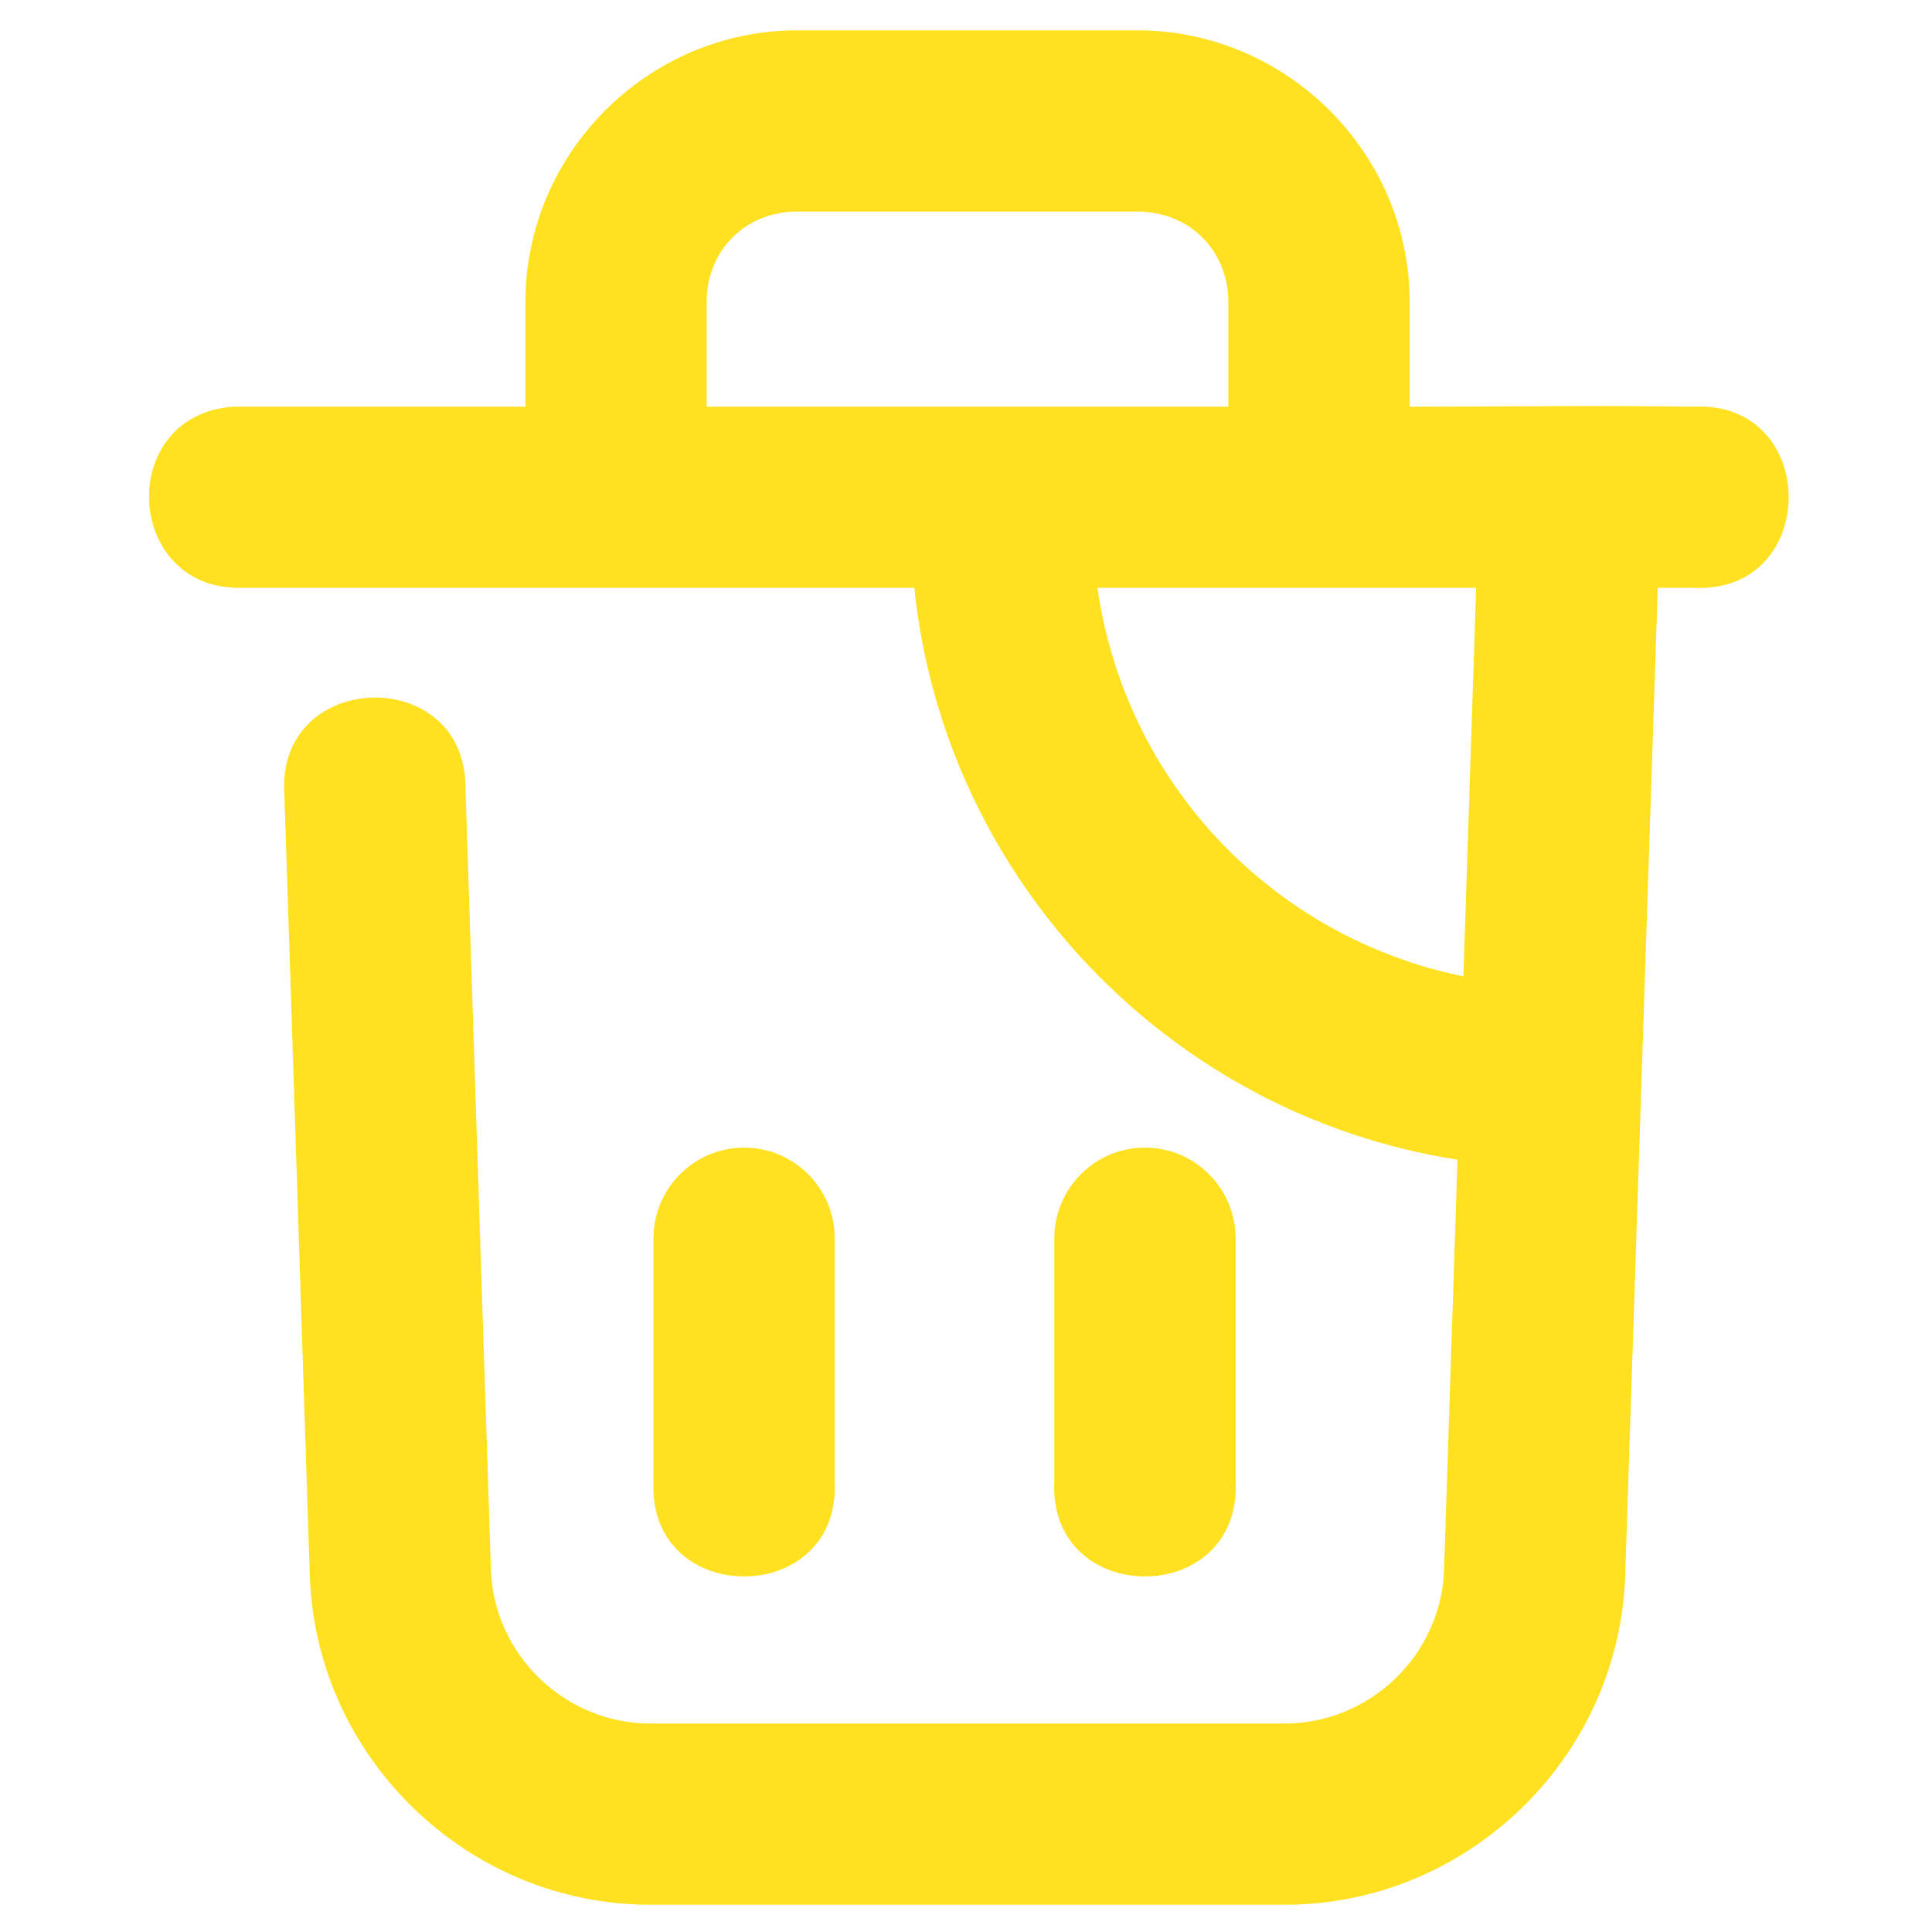 <svg width="20" height="20" viewBox="0 0 20 20" fill="none" xmlns="http://www.w3.org/2000/svg">
<path d="M8.253 0.314C6.708 0.314 5.439 1.583 5.439 3.128V4.21H2.412C1.194 4.3 1.284 6.115 2.505 6.085H9.465C9.777 9.104 12.109 11.542 15.088 12.005L14.949 16.248C14.92 17.132 14.182 17.842 13.298 17.842H6.733C5.85 17.842 5.111 17.132 5.082 16.248L4.819 8.17C4.833 6.864 2.847 6.927 2.944 8.23L3.207 16.308C3.269 18.198 4.842 19.718 6.733 19.718H13.298C15.19 19.718 16.762 18.198 16.824 16.308L17.161 6.085H17.527C18.846 6.155 18.846 4.14 17.527 4.21C16.532 4.196 15.59 4.21 14.593 4.21V3.128C14.593 1.583 13.318 0.314 11.774 0.314H8.253ZM8.253 2.19H11.774C12.31 2.19 12.716 2.591 12.716 3.128V4.21H7.315V3.128C7.315 2.591 7.716 2.19 8.253 2.19ZM11.361 6.085H15.281L15.149 10.107C13.171 9.704 11.648 8.102 11.361 6.085ZM7.689 11.88C7.171 11.888 6.758 12.315 6.765 12.833V15.337C6.704 16.647 8.702 16.647 8.641 15.337V12.833C8.649 12.304 8.218 11.873 7.689 11.88ZM11.839 11.88C11.321 11.888 10.907 12.315 10.914 12.833V15.337C10.853 16.647 12.852 16.647 12.791 15.337V12.833C12.798 12.304 12.367 11.873 11.839 11.88Z" fill="#FFE121"/>
</svg>
